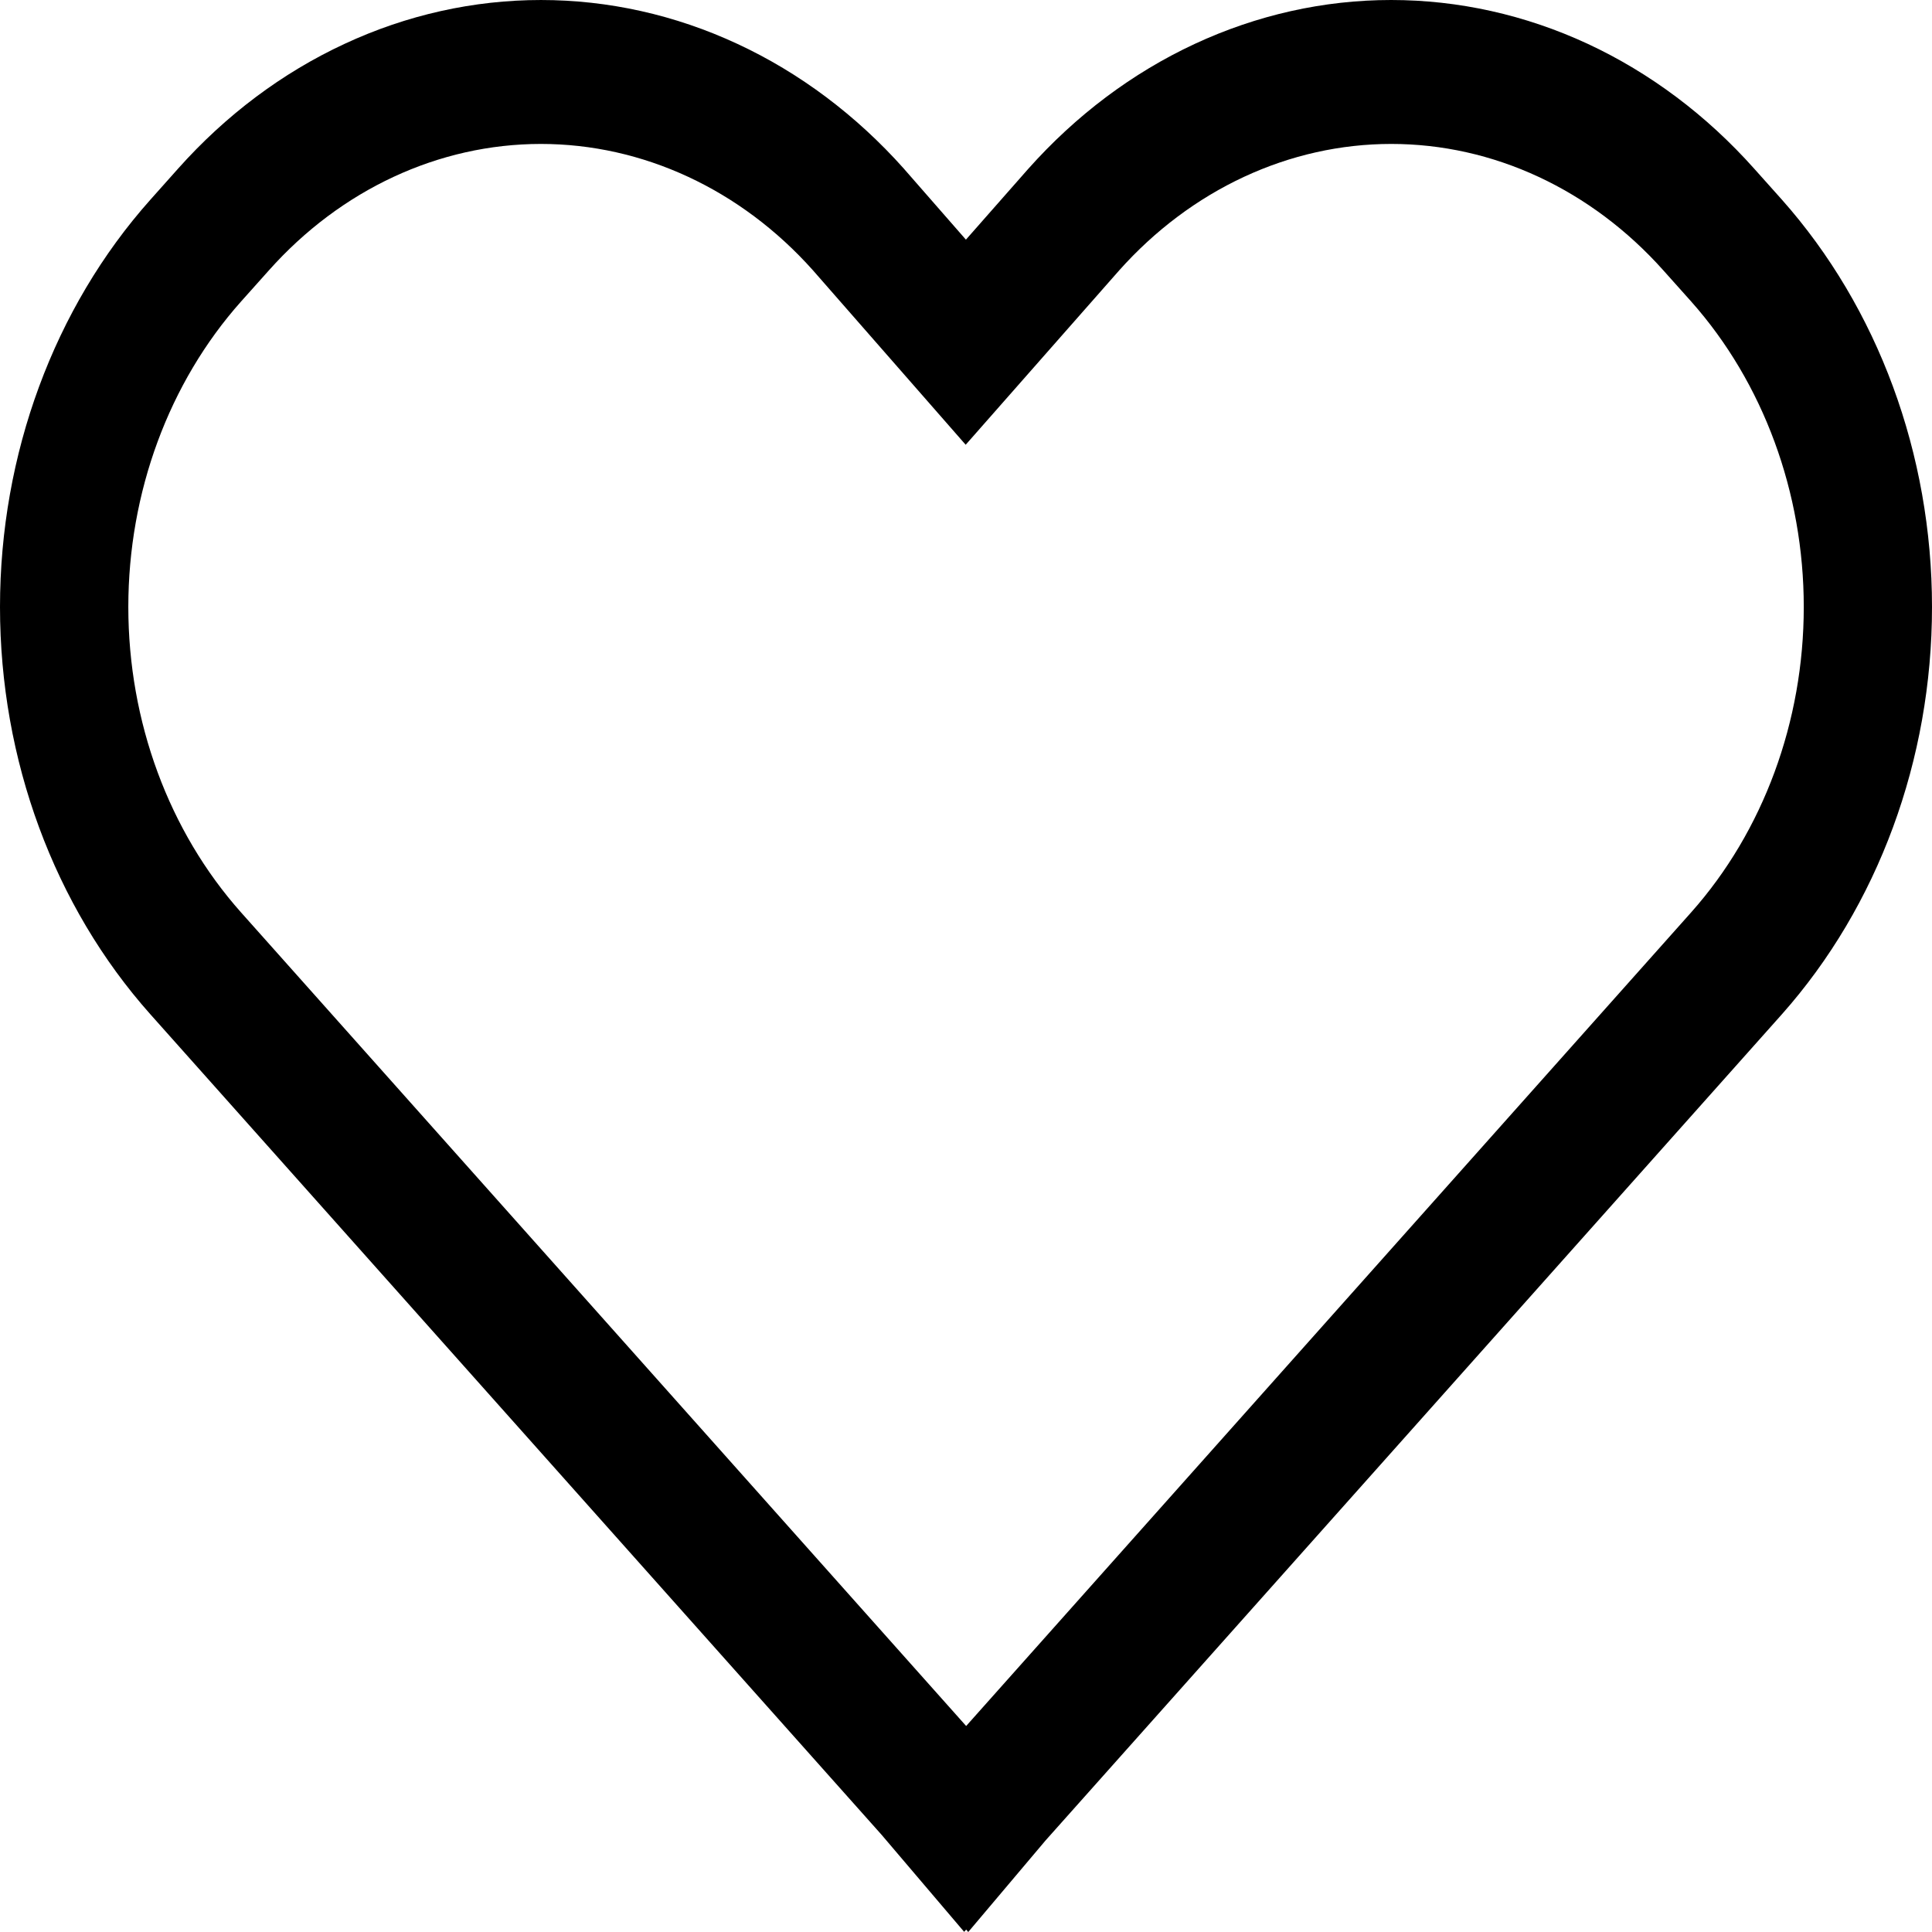 <svg width="24" height="24" viewBox="0 0 24 24" fill="none" xmlns="http://www.w3.org/2000/svg">
<path d="M21.791 2.095C21.199 1.431 20.496 0.904 19.722 0.544C18.948 0.185 18.119 -0 17.281 5.0443e-07C16.443 0 15.614 0.186 14.84 0.546C14.066 0.906 13.364 1.434 12.772 2.099L11.999 2.977L11.233 2.101L11.228 2.095C10.636 1.431 9.933 0.904 9.16 0.545C8.386 0.185 7.557 8.51469e-05 6.72 8.51469e-05C5.883 8.51469e-05 5.053 0.185 4.28 0.545C3.506 0.904 2.804 1.431 2.212 2.095L1.867 2.482C0.672 3.823 0 5.643 0 7.54C0 9.438 0.672 11.257 1.867 12.599L10.951 22.792L11.977 23.998L12.002 23.97L12.028 24L12.989 22.862L22.136 12.599C23.329 11.256 24 9.437 24 7.54C24 5.643 23.329 3.824 22.136 2.481L21.791 2.095ZM21.008 11.334L12.002 21.441L2.994 11.334C2.098 10.328 1.594 8.963 1.594 7.54C1.594 6.117 2.098 4.752 2.994 3.746L3.339 3.36C4.235 2.354 5.45 1.789 6.718 1.788C7.985 1.788 9.201 2.352 10.098 3.357L11.996 5.525L13.902 3.36C14.346 2.862 14.873 2.467 15.453 2.197C16.034 1.927 16.655 1.788 17.283 1.788C17.911 1.788 18.533 1.927 19.113 2.197C19.693 2.467 20.22 2.862 20.664 3.36L21.009 3.746C21.904 4.753 22.407 6.118 22.407 7.54C22.407 8.963 21.904 10.327 21.008 11.334V11.334Z" fill="black"/>
</svg>
